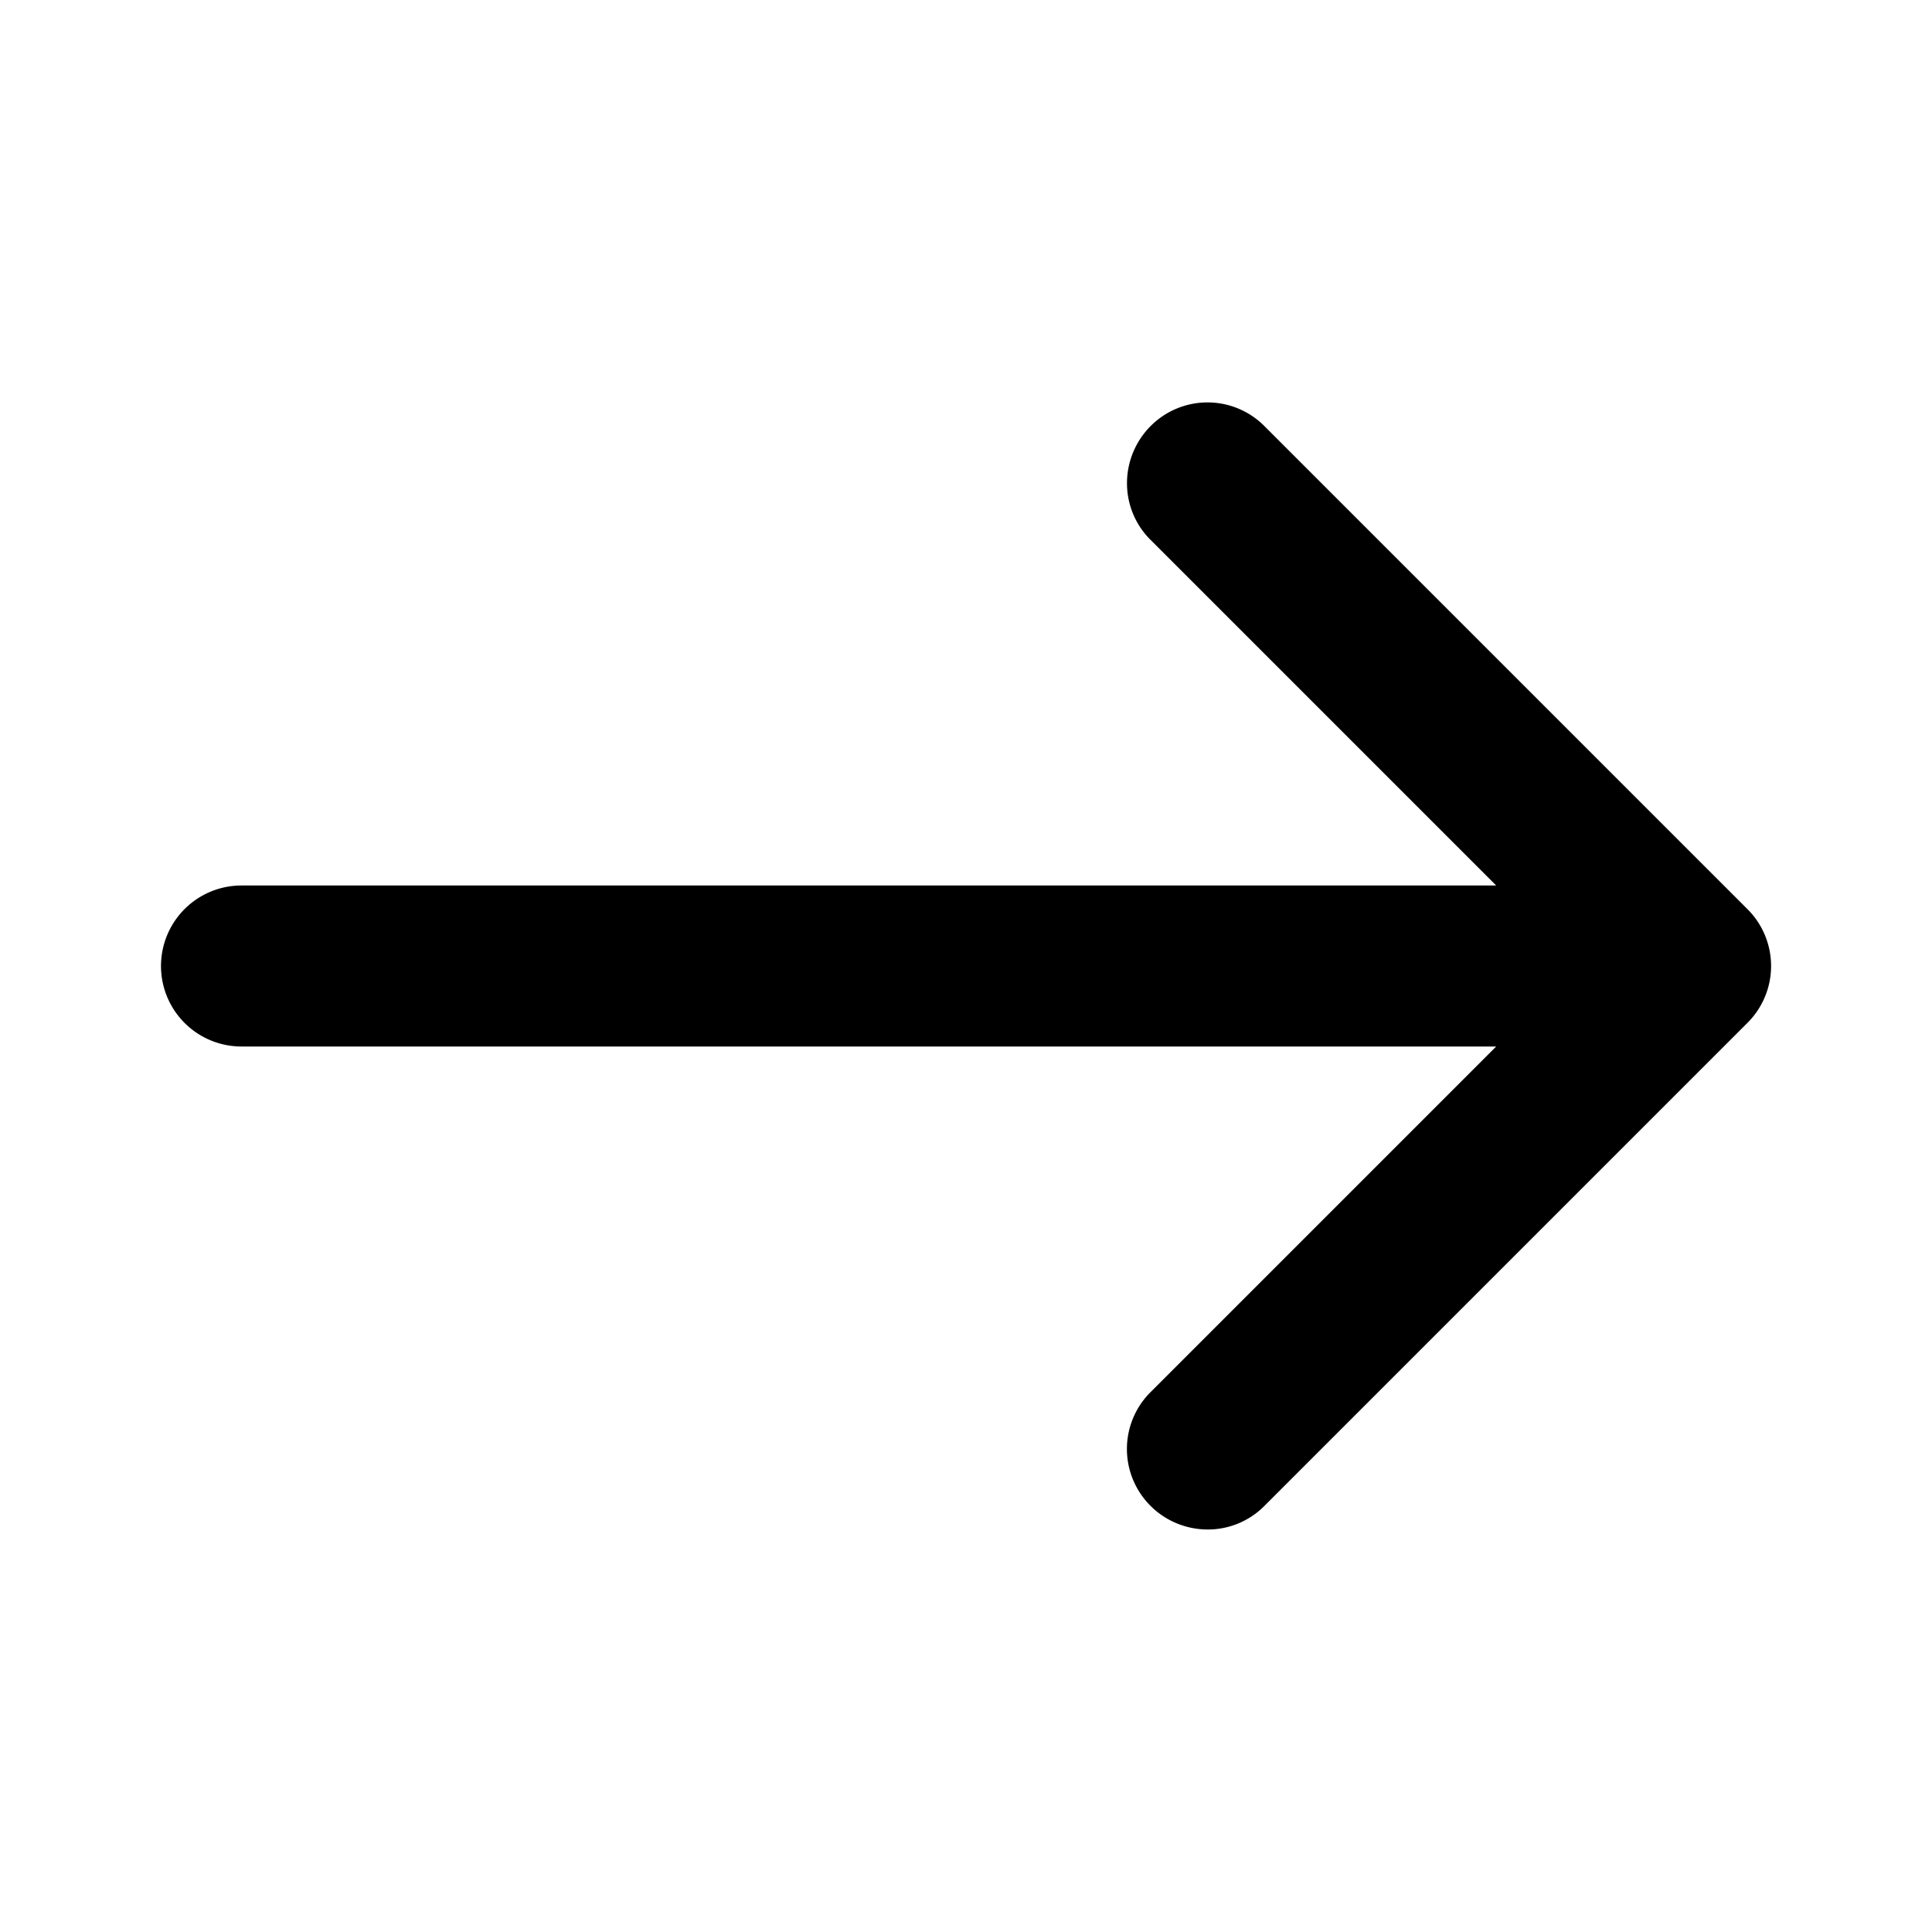 <svg width="24" height="24" fill="none" xmlns="http://www.w3.org/2000/svg">
  <path fill-rule="evenodd" clip-rule="evenodd" d="M21.707 11.293l-6-6a.997.997 0 00-1.414 0A1.006 1.006 0 0014 6a.989.989 0 00.293.707L18.586 11H3a1 1 0 100 2h15.586l-4.293 4.293a.997.997 0 000 1.414c.194.194.452.292.707.293a.989.989 0 00.707-.293l6-6a.997.997 0 000-1.414z" fill="#000"/>
</svg>

